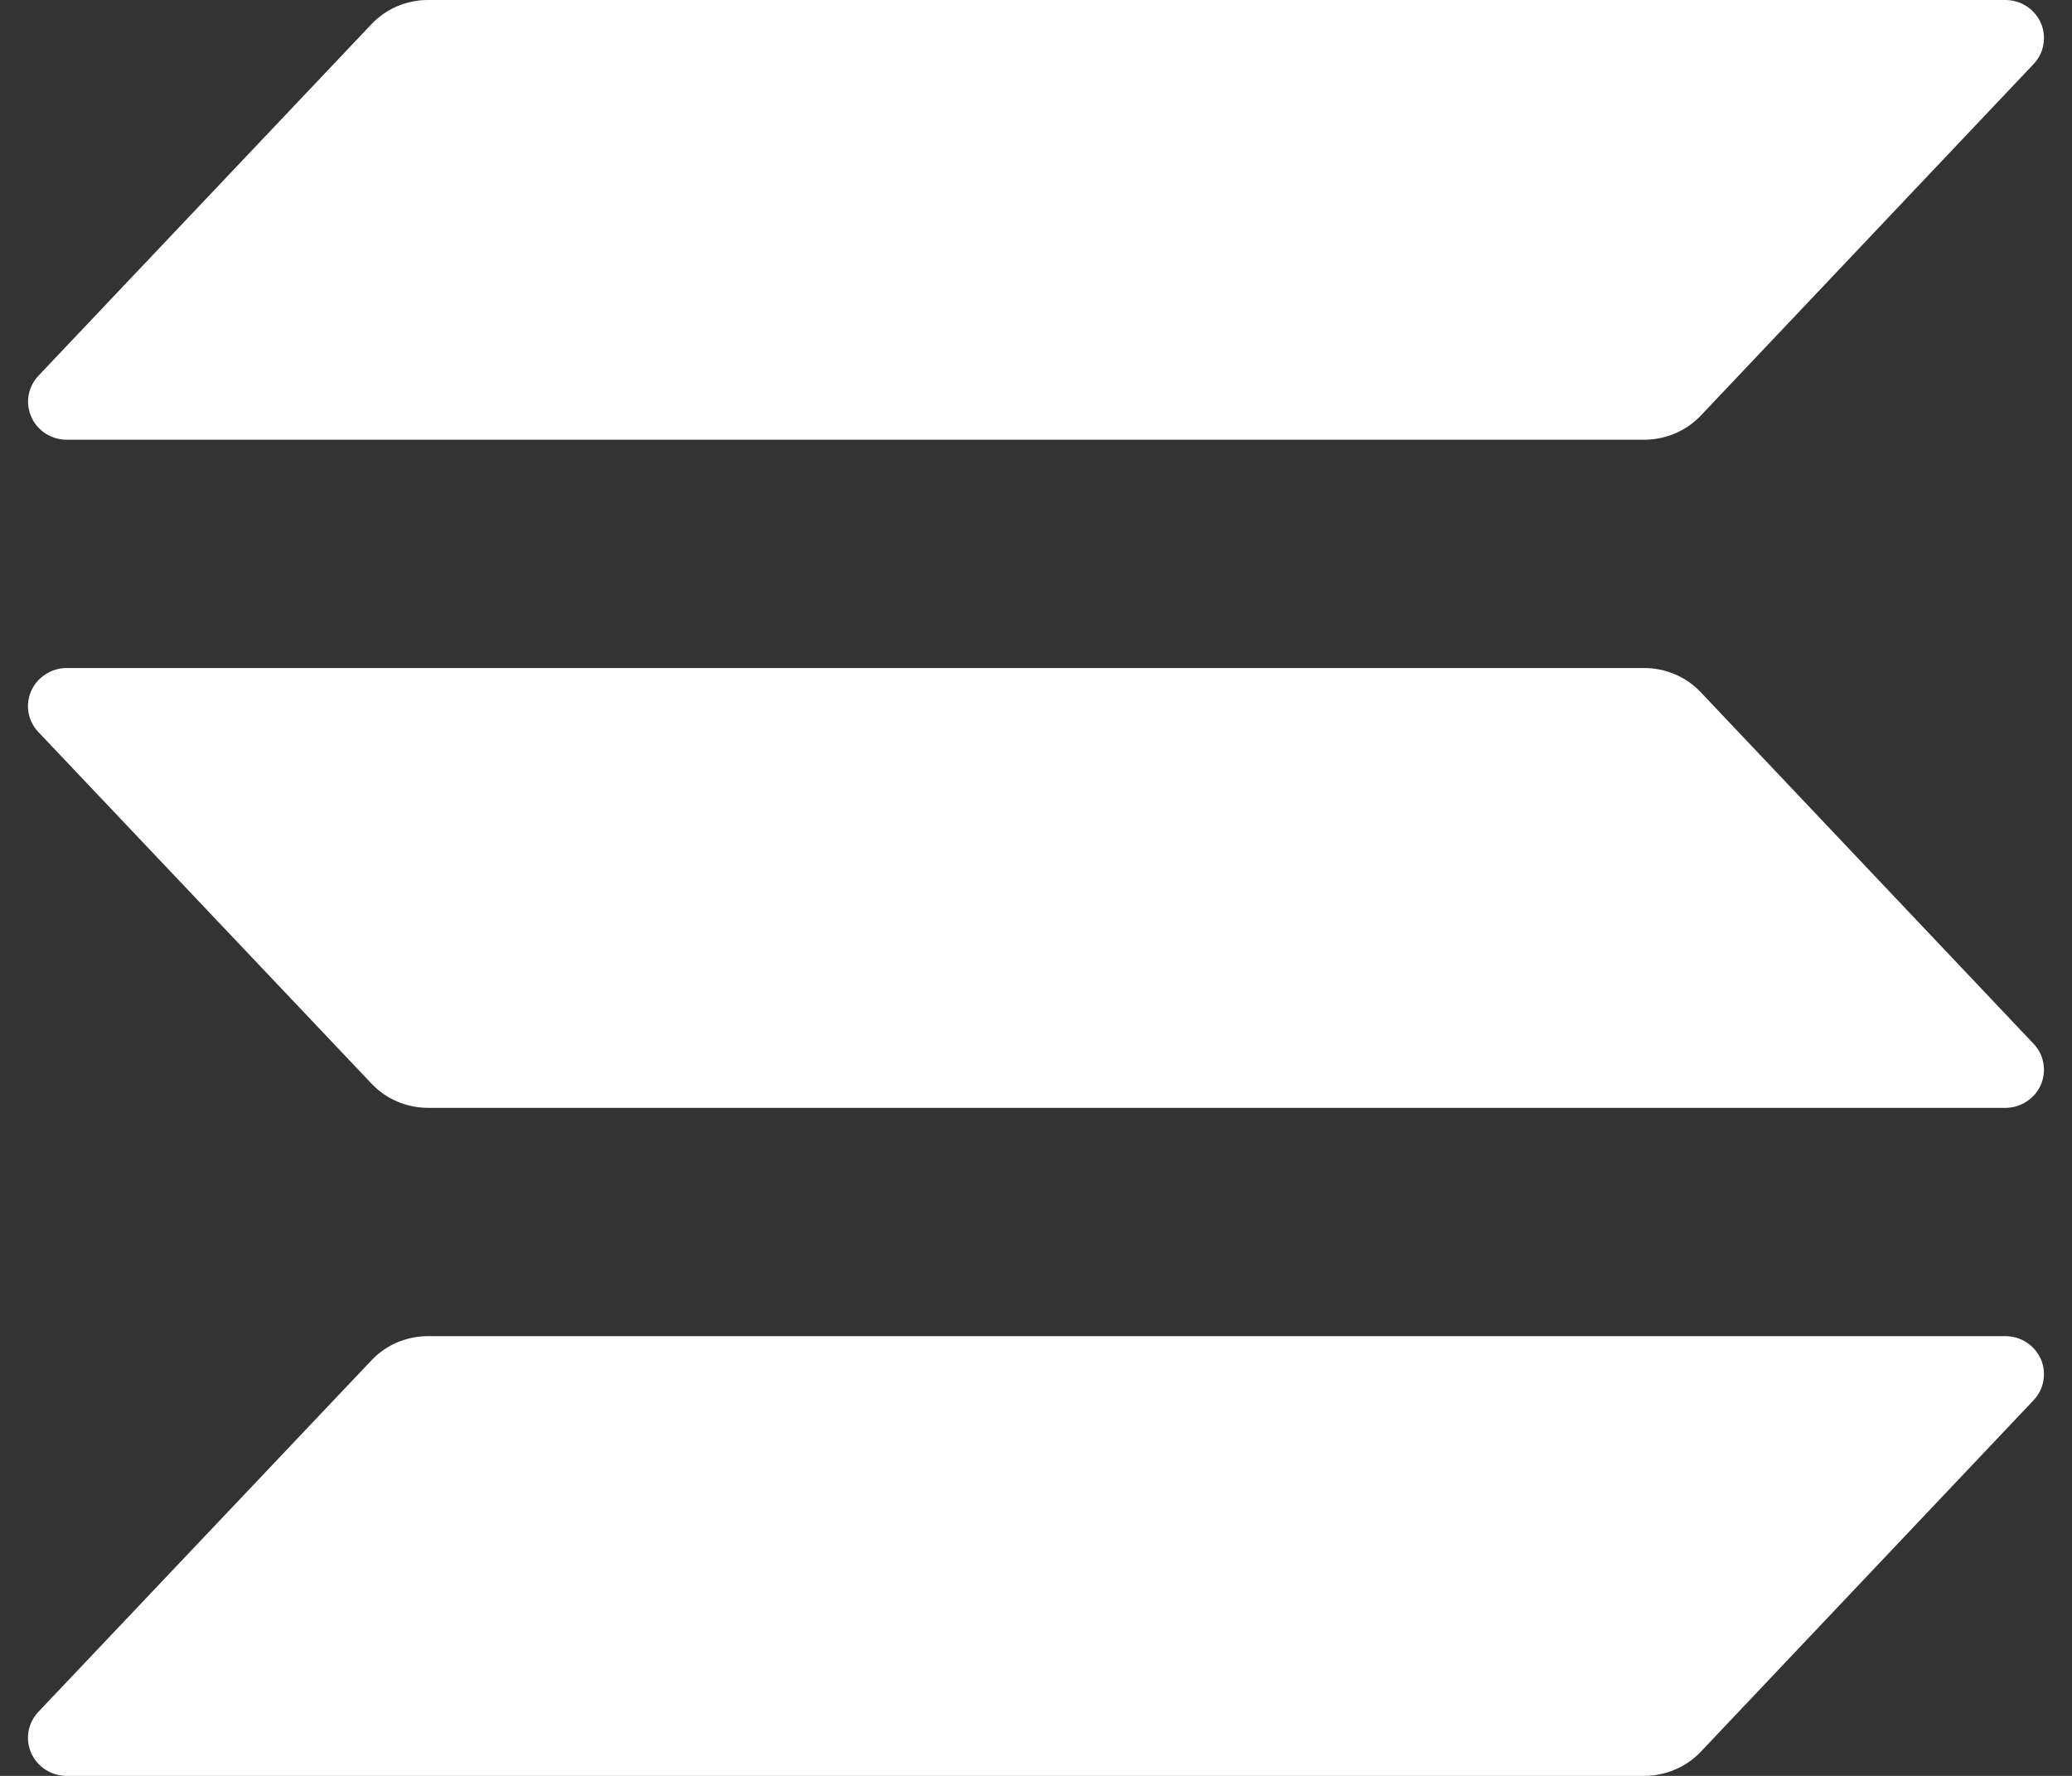 <?xml version="1.0" encoding="utf-8"?>
<svg xmlns="http://www.w3.org/2000/svg" width="21" height="18" viewBox="0 0 21 18" fill="none">
<rect x="0" y="0" width="21" height="18" fill="#333333" stroke="none"/>
<g clip-path="url(#clip0_381_36495)">
<path d="M20.611 14.192L17.238 17.755C17.165 17.832 17.076 17.894 16.977 17.936C16.879 17.978 16.772 18 16.665 18H0.675C0.599 18 0.524 17.978 0.461 17.937C0.397 17.896 0.347 17.837 0.316 17.768C0.286 17.699 0.276 17.623 0.289 17.549C0.302 17.475 0.337 17.406 0.389 17.351L3.765 13.788C3.838 13.711 3.926 13.649 4.024 13.607C4.123 13.565 4.229 13.543 4.336 13.543H20.325C20.401 13.543 20.476 13.565 20.539 13.606C20.603 13.647 20.653 13.706 20.684 13.775C20.714 13.844 20.723 13.92 20.71 13.994C20.698 14.068 20.663 14.137 20.611 14.192ZM17.238 7.017C17.165 6.939 17.076 6.877 16.977 6.835C16.879 6.793 16.772 6.771 16.665 6.771H0.675C0.599 6.771 0.524 6.793 0.461 6.835C0.397 6.876 0.347 6.934 0.316 7.003C0.286 7.072 0.276 7.149 0.289 7.223C0.302 7.297 0.337 7.365 0.389 7.42L3.765 10.983C3.838 11.061 3.926 11.122 4.024 11.164C4.123 11.207 4.229 11.228 4.336 11.229H20.325C20.401 11.229 20.476 11.207 20.539 11.165C20.603 11.124 20.653 11.066 20.684 10.997C20.714 10.928 20.723 10.851 20.71 10.777C20.698 10.703 20.663 10.635 20.611 10.58L17.238 7.017ZM0.675 4.457H16.665C16.772 4.457 16.879 4.435 16.977 4.393C17.076 4.351 17.165 4.289 17.238 4.212L20.611 0.649C20.663 0.594 20.698 0.525 20.71 0.451C20.723 0.377 20.714 0.301 20.684 0.232C20.653 0.163 20.603 0.104 20.539 0.063C20.476 0.022 20.401 2.53788e-06 20.325 0H4.336C4.229 0 4.123 0.022 4.024 0.064C3.926 0.106 3.838 0.168 3.765 0.245L0.39 3.808C0.338 3.863 0.303 3.932 0.29 4.006C0.277 4.08 0.287 4.156 0.317 4.225C0.347 4.294 0.397 4.352 0.461 4.394C0.525 4.435 0.599 4.457 0.675 4.457Z" fill="white"/>
</g>
<defs>
<clipPath id="clip0_381_36495">
<rect width="20.432" height="18" fill="white" transform="translate(0.284)"/>
</clipPath>
</defs>
</svg>
